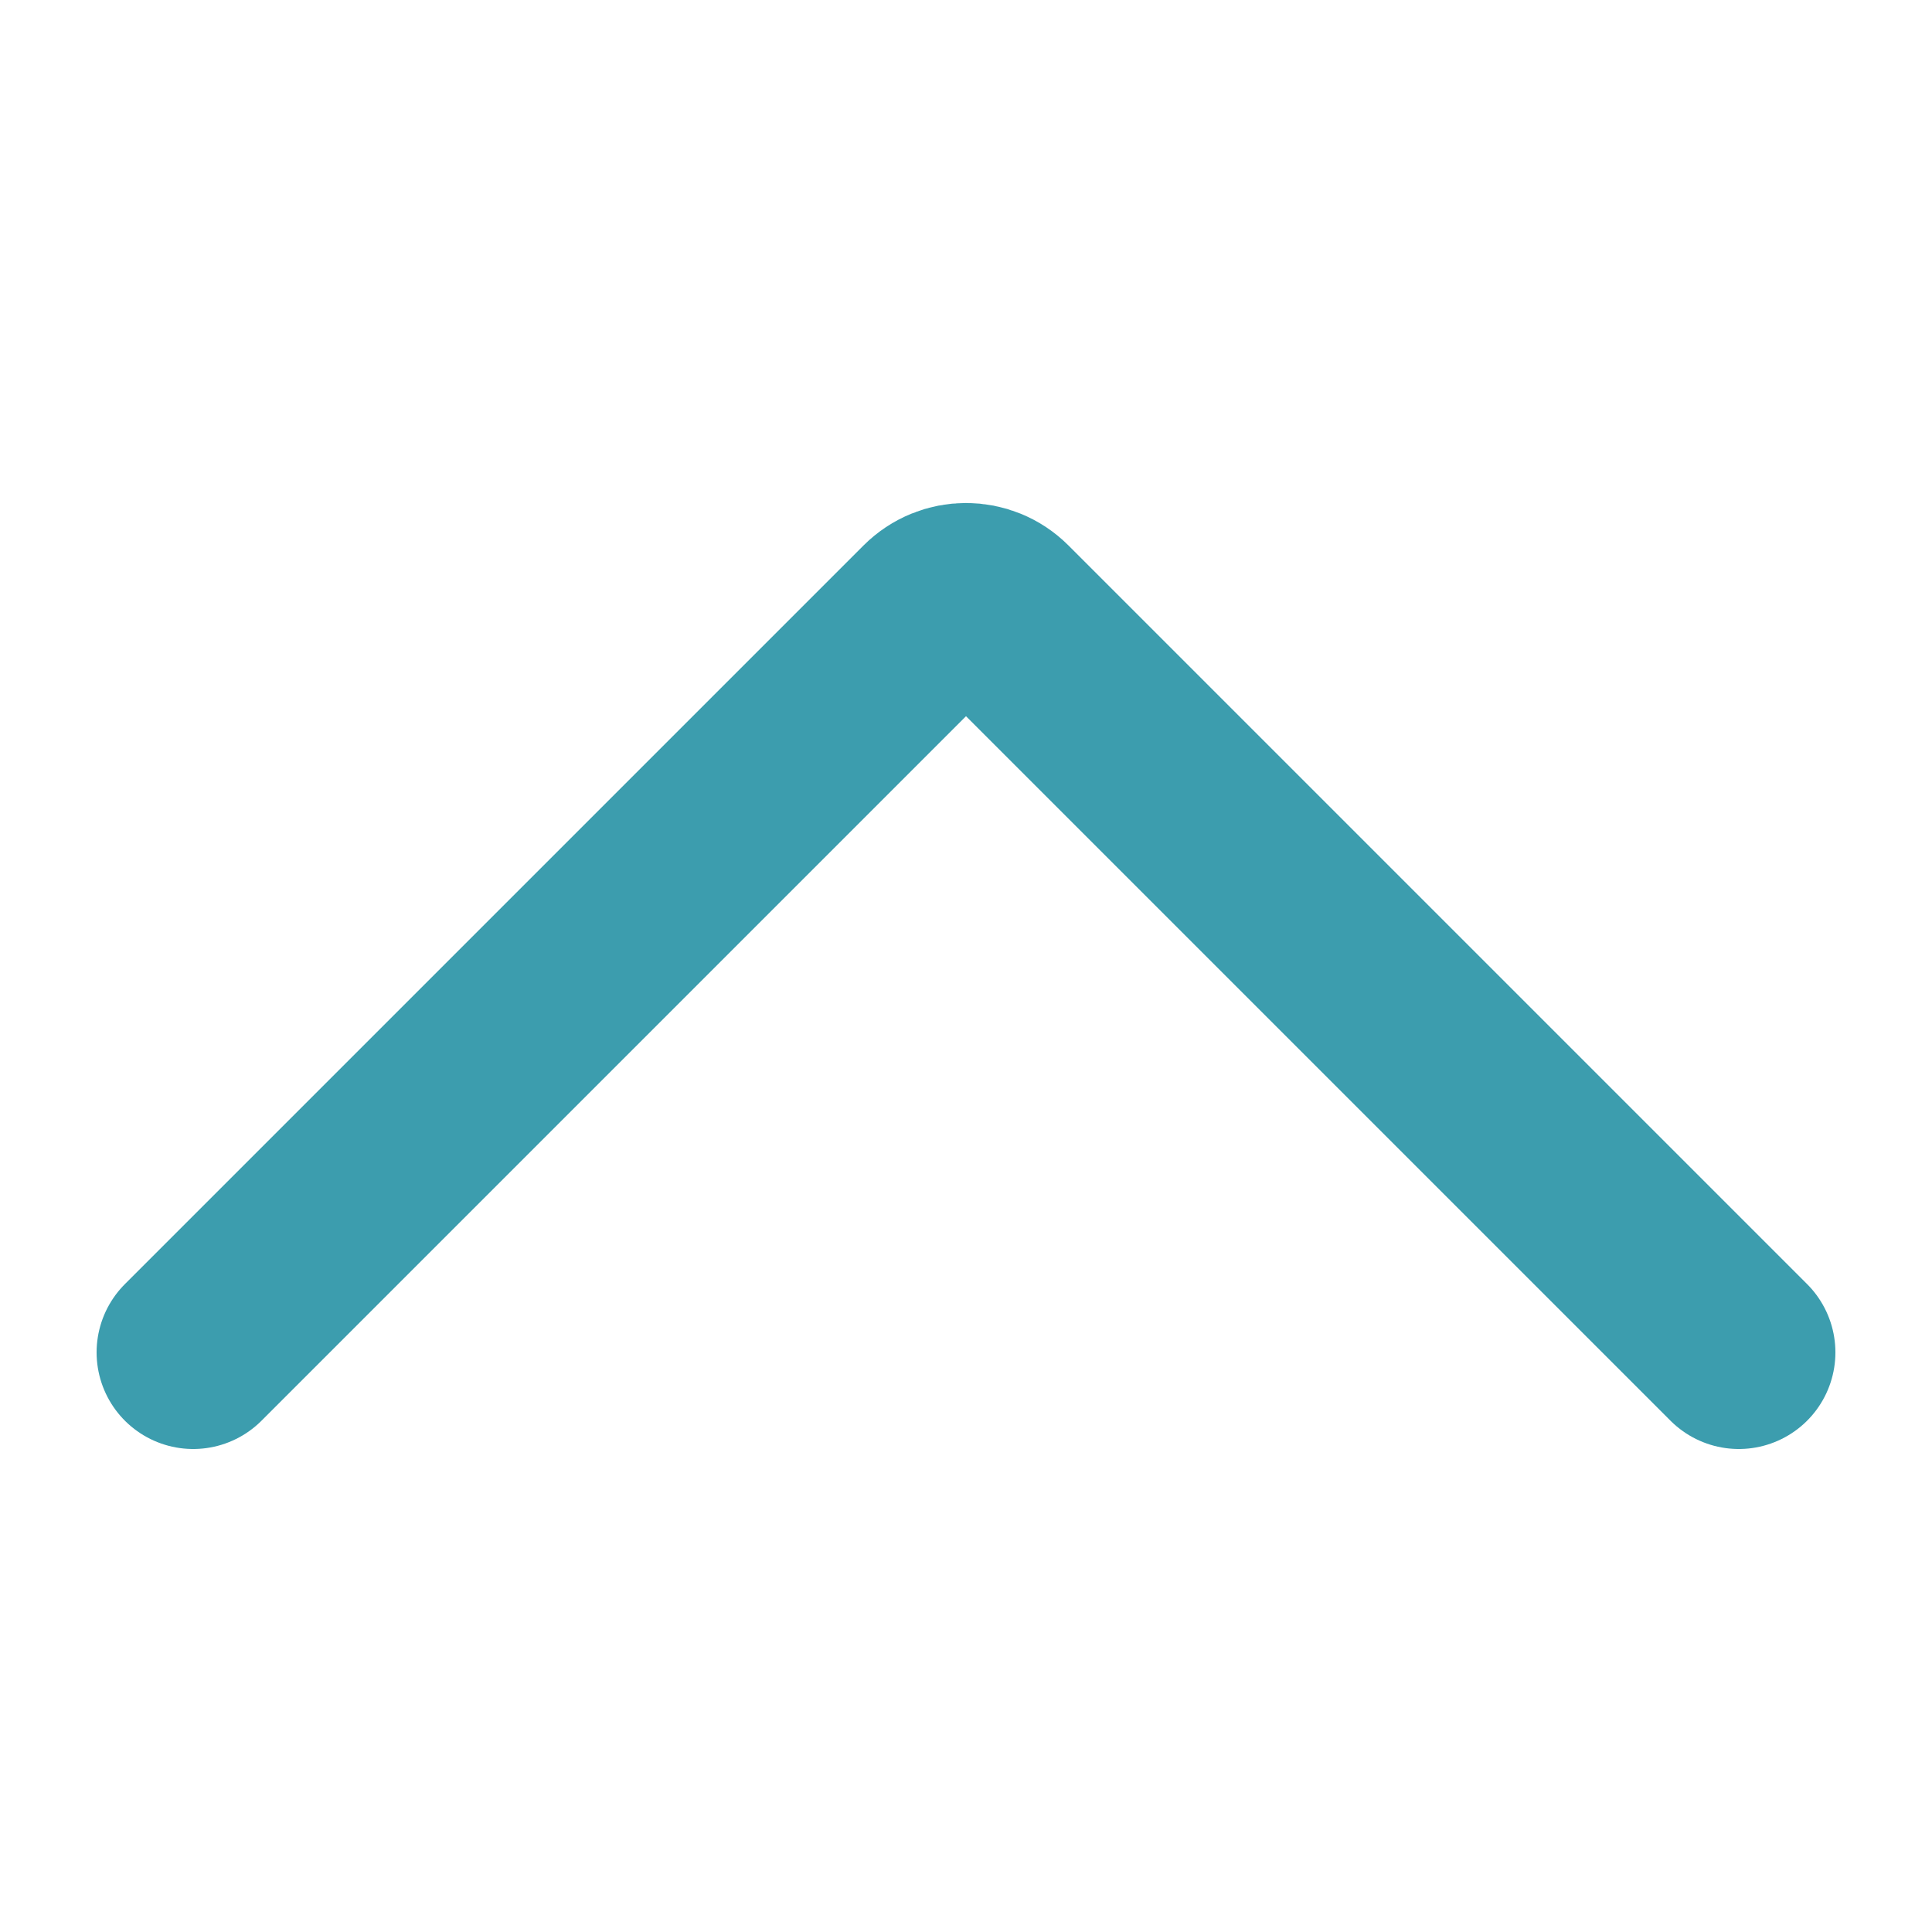 <svg width="20" height="20" viewBox="0 0 20 20" fill="none" xmlns="http://www.w3.org/2000/svg">
<path d="M2 14L9.646 6.354C9.842 6.158 10.158 6.158 10.354 6.354L18 14" stroke="#3C9DAE" stroke-width="2" stroke-linecap="round"/>
</svg>
